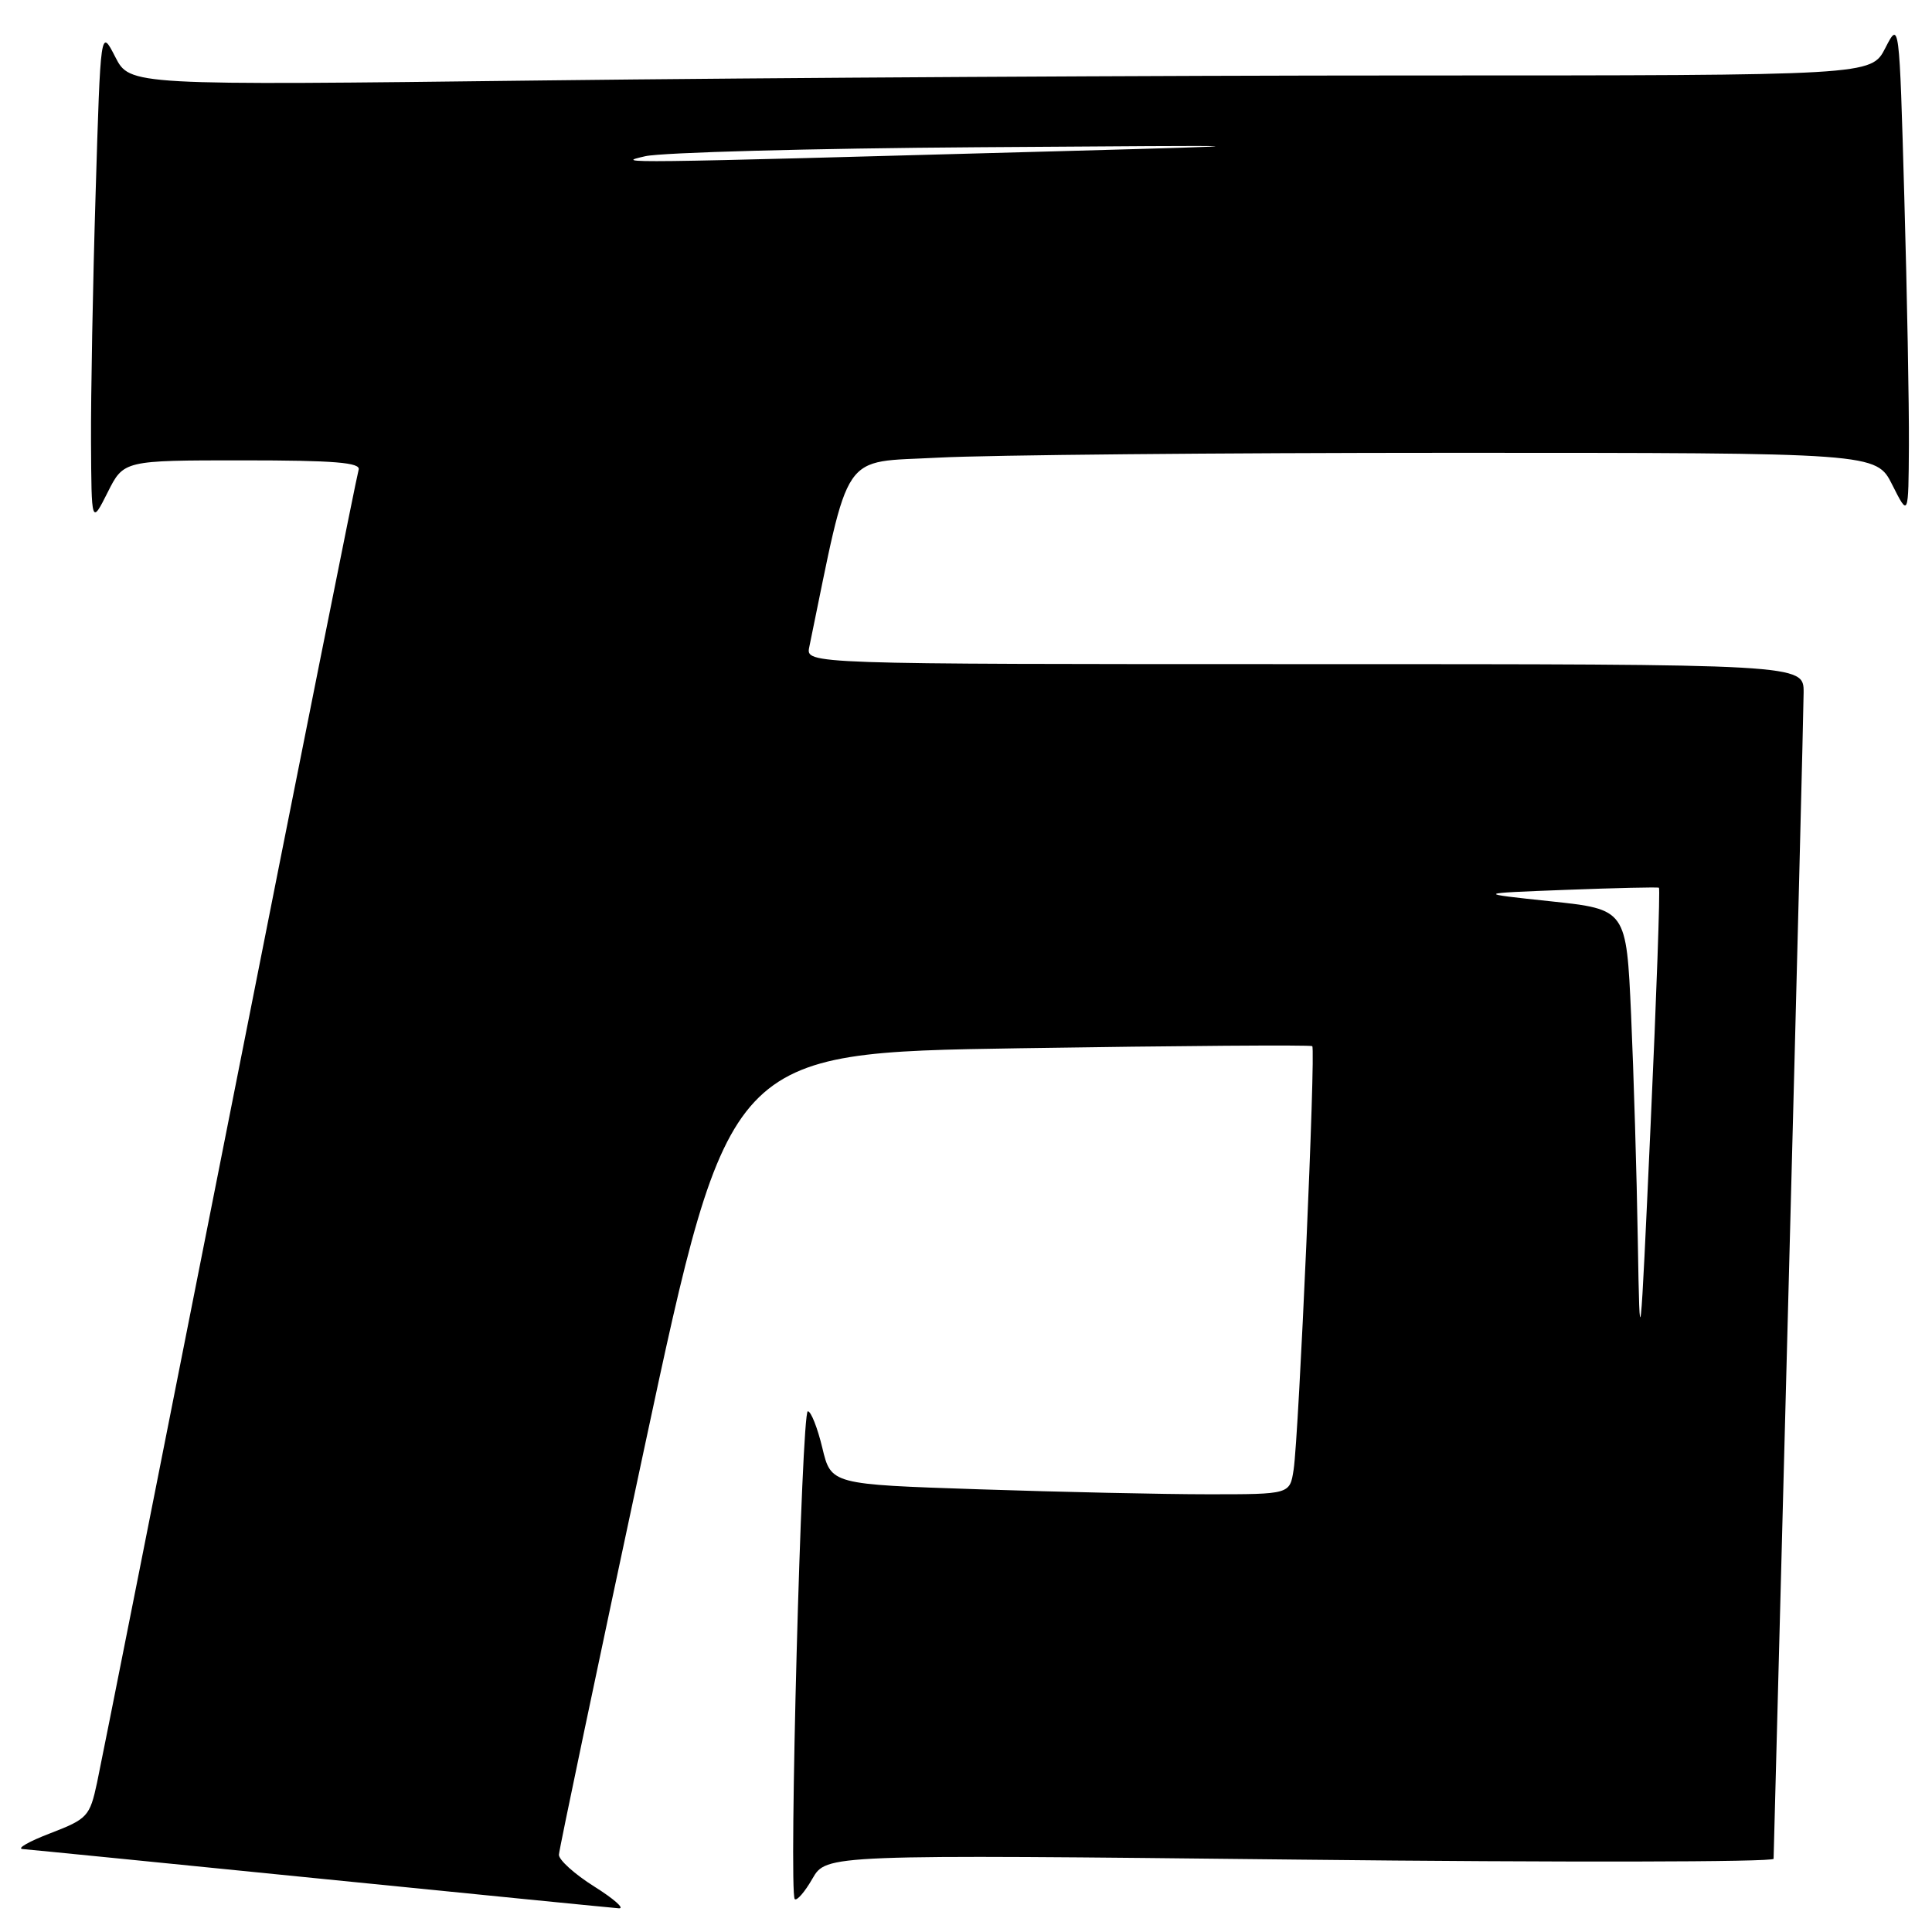 <?xml version="1.0" encoding="UTF-8" standalone="no"?>
<!DOCTYPE svg PUBLIC "-//W3C//DTD SVG 1.1//EN" "http://www.w3.org/Graphics/SVG/1.1/DTD/svg11.dtd" >
<svg xmlns="http://www.w3.org/2000/svg" xmlns:xlink="http://www.w3.org/1999/xlink" version="1.1" viewBox="0 0 256 256">
 <g >
 <path fill="currentColor"
d=" M 78.75 249.98 C 76.14 248.34 74.02 246.43 74.06 245.75 C 74.09 245.06 79.17 220.88 85.35 192.00 C 96.58 139.50 96.58 139.50 135.04 138.90 C 156.19 138.57 173.67 138.44 173.88 138.62 C 174.36 139.01 172.10 190.30 171.41 194.75 C 170.91 198.00 170.91 198.00 160.12 198.00 C 154.18 198.00 140.50 197.70 129.72 197.34 C 110.12 196.69 110.12 196.69 108.96 191.84 C 108.32 189.18 107.46 187.00 107.04 187.00 C 106.21 187.00 104.50 250.83 105.31 251.64 C 105.58 251.91 106.64 250.70 107.65 248.93 C 109.50 245.73 109.50 245.73 172.25 246.41 C 206.76 246.79 235.01 246.74 235.01 246.30 C 235.02 245.86 235.91 211.75 237.00 170.50 C 238.09 129.25 238.98 93.81 238.99 91.75 C 239.00 88.00 239.00 88.00 172.88 88.00 C 106.77 88.00 106.77 88.00 107.23 85.75 C 112.71 59.19 111.23 61.35 124.33 60.64 C 130.92 60.29 161.58 60.00 192.46 60.00 C 248.61 60.00 248.61 60.00 250.74 64.25 C 252.88 68.50 252.88 68.50 252.94 59.00 C 252.97 53.77 252.70 38.98 252.33 26.12 C 251.67 2.75 251.67 2.75 249.81 6.37 C 247.95 10.00 247.95 10.00 187.23 10.00 C 153.83 10.00 101.91 10.30 71.86 10.66 C 17.21 11.32 17.21 11.32 15.27 7.54 C 13.33 3.75 13.33 3.75 12.67 25.62 C 12.30 37.66 12.03 52.45 12.06 58.50 C 12.12 69.50 12.12 69.50 14.26 65.25 C 16.39 61.00 16.39 61.00 32.17 61.00 C 44.34 61.00 47.84 61.29 47.52 62.25 C 47.29 62.94 39.62 101.30 30.48 147.50 C 21.34 193.70 13.41 233.62 12.86 236.21 C 11.90 240.68 11.59 241.02 6.68 242.91 C 3.83 244.00 2.17 244.95 3.00 245.01 C 3.83 245.07 21.60 246.84 42.50 248.94 C 63.40 251.04 81.17 252.80 82.00 252.86 C 82.83 252.92 81.36 251.62 78.75 249.98 Z  M 217.02 164.50 C 216.88 155.70 216.47 142.20 216.13 134.50 C 215.50 120.50 215.50 120.50 205.50 119.43 C 195.50 118.37 195.50 118.37 207.50 117.91 C 214.10 117.66 219.64 117.53 219.82 117.63 C 219.99 117.72 219.50 131.91 218.71 149.15 C 217.33 179.51 217.28 179.99 217.02 164.50 Z  M 85.50 20.70 C 87.70 20.20 107.50 19.66 129.50 19.51 C 169.50 19.23 169.50 19.23 140.50 20.03 C 81.23 21.66 81.33 21.66 85.50 20.70 Z "/>
</g>
</svg>